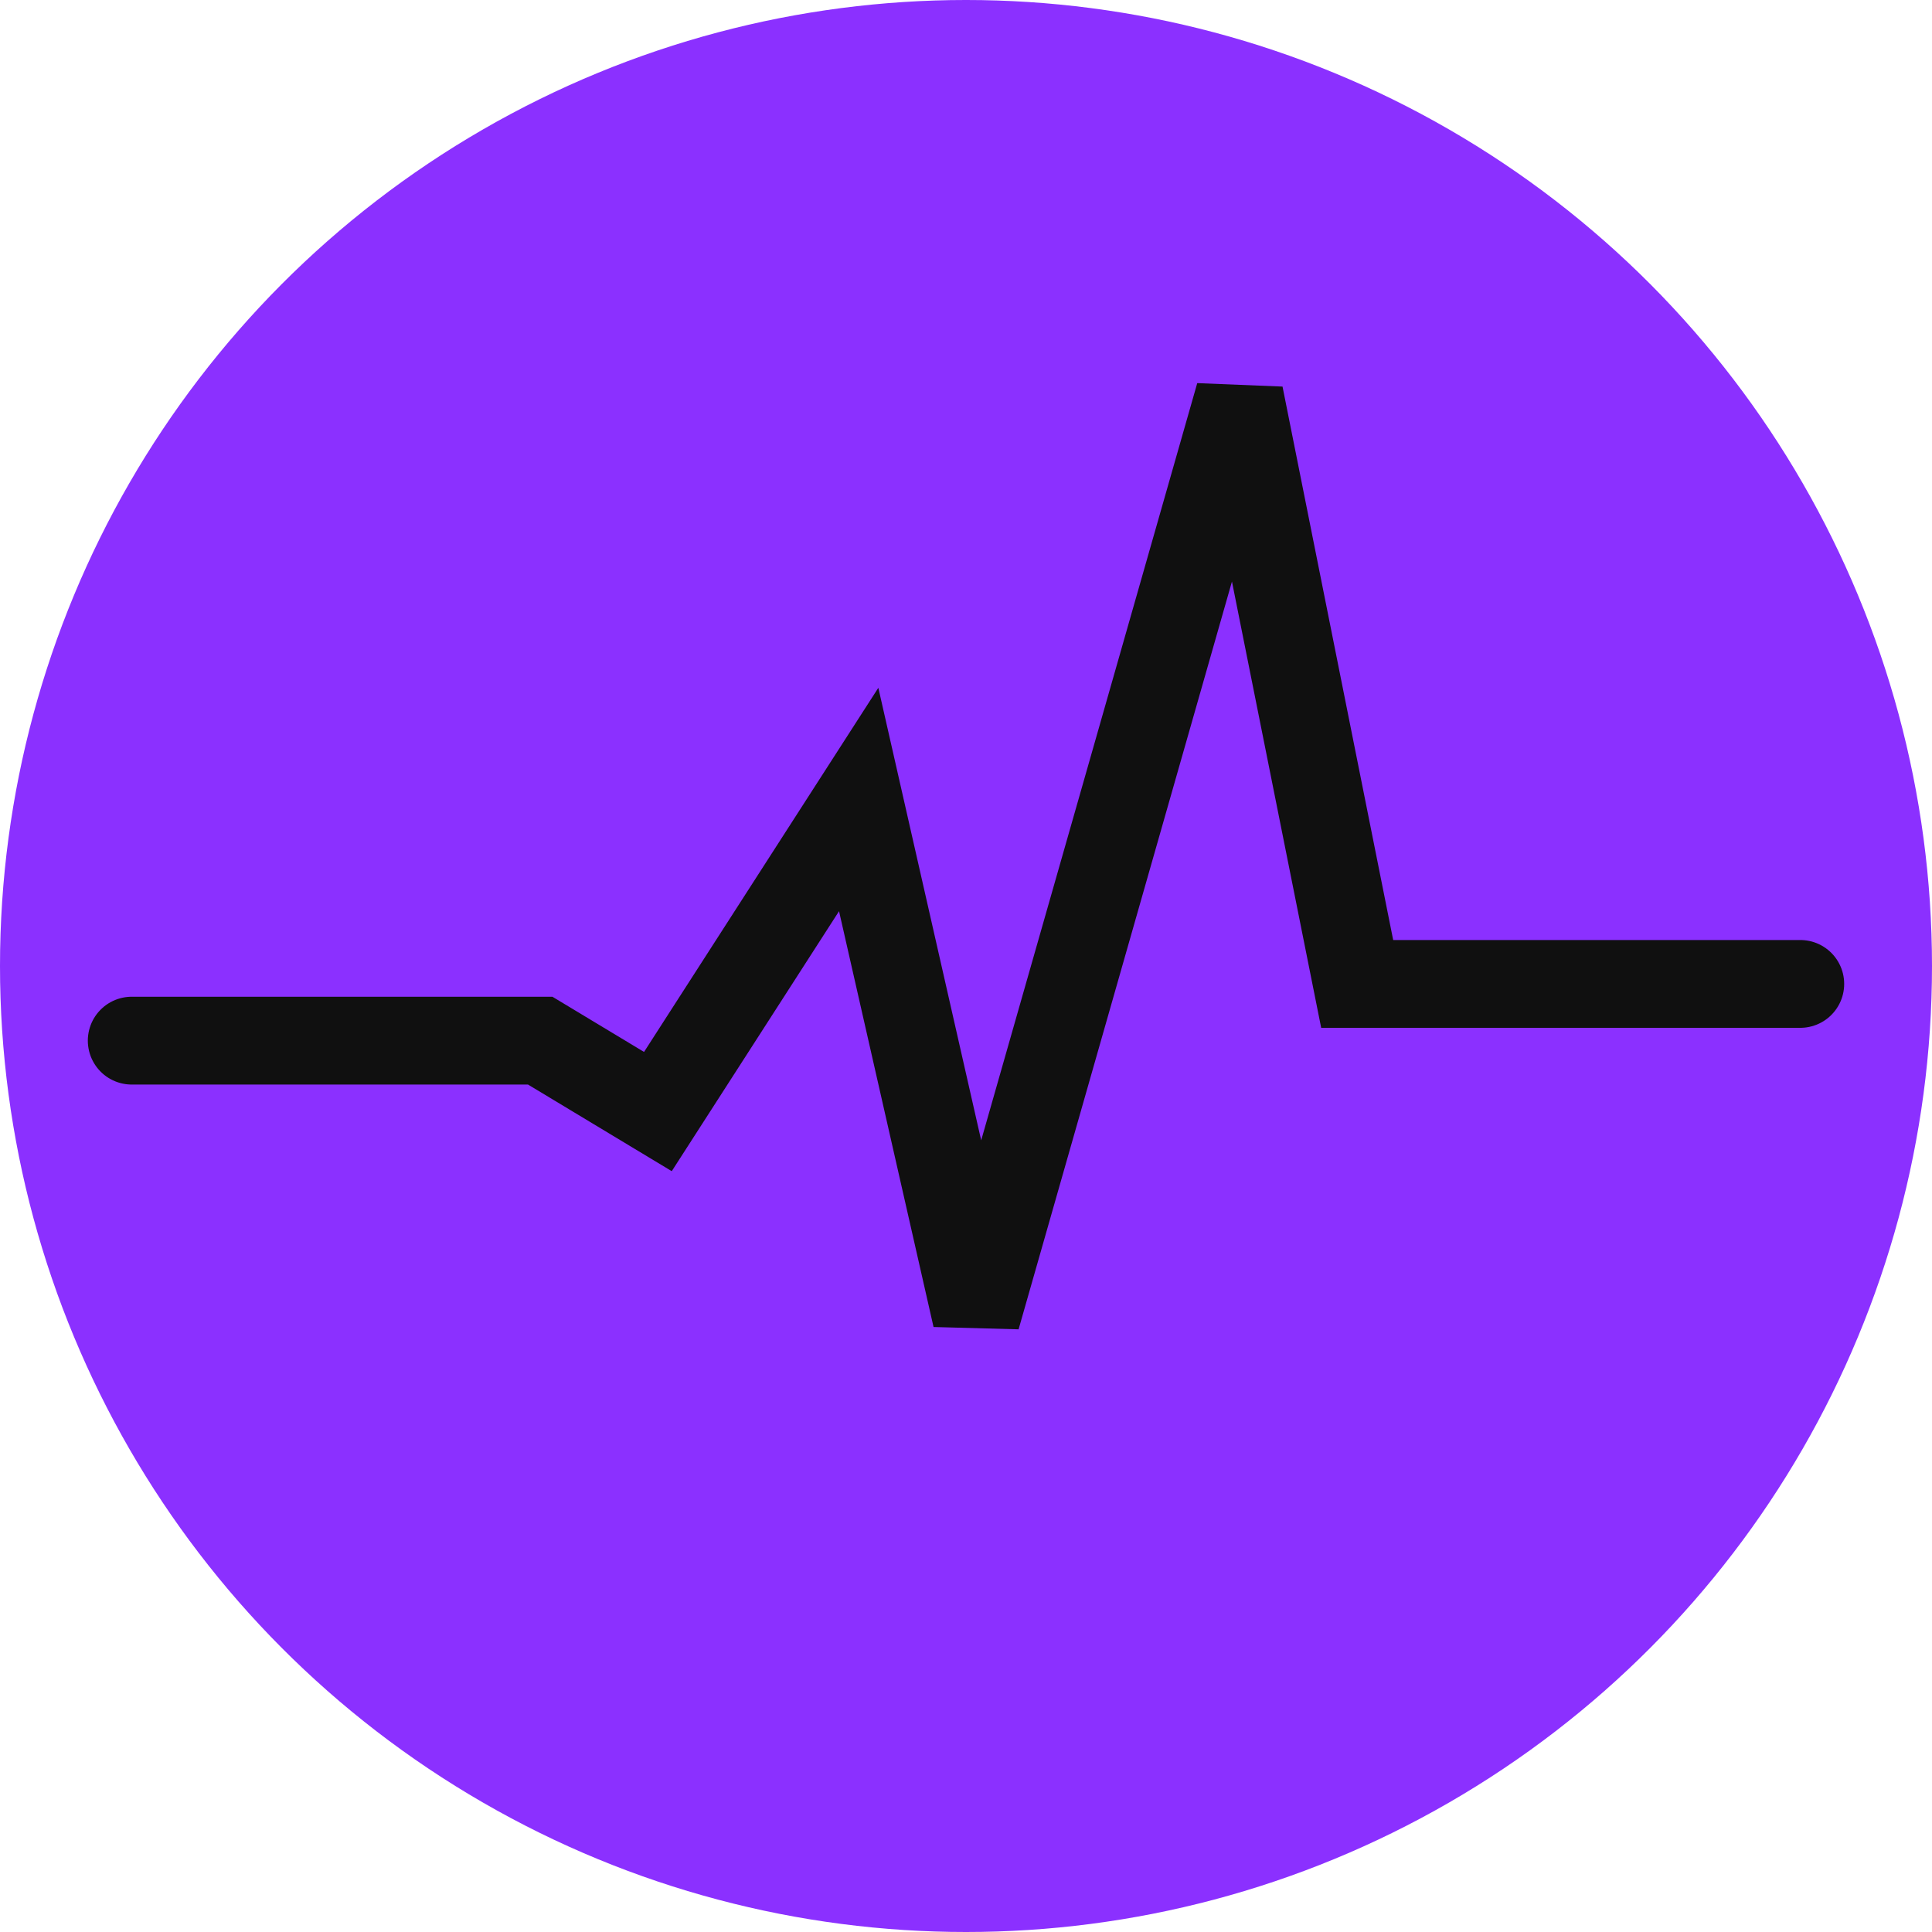 <svg width="44" height="44" viewBox="0 0 44 44" fill="none" xmlns="http://www.w3.org/2000/svg">
<circle cx="22" cy="22" r="22" fill="#8B30FF"/>
<path d="M3 23.7H12.303L14.983 25.315L19.556 18.208L22.236 30L28.228 9L30.909 22.408H41" stroke="#101010" stroke-width="2" stroke-linecap="round"/>
</svg>
